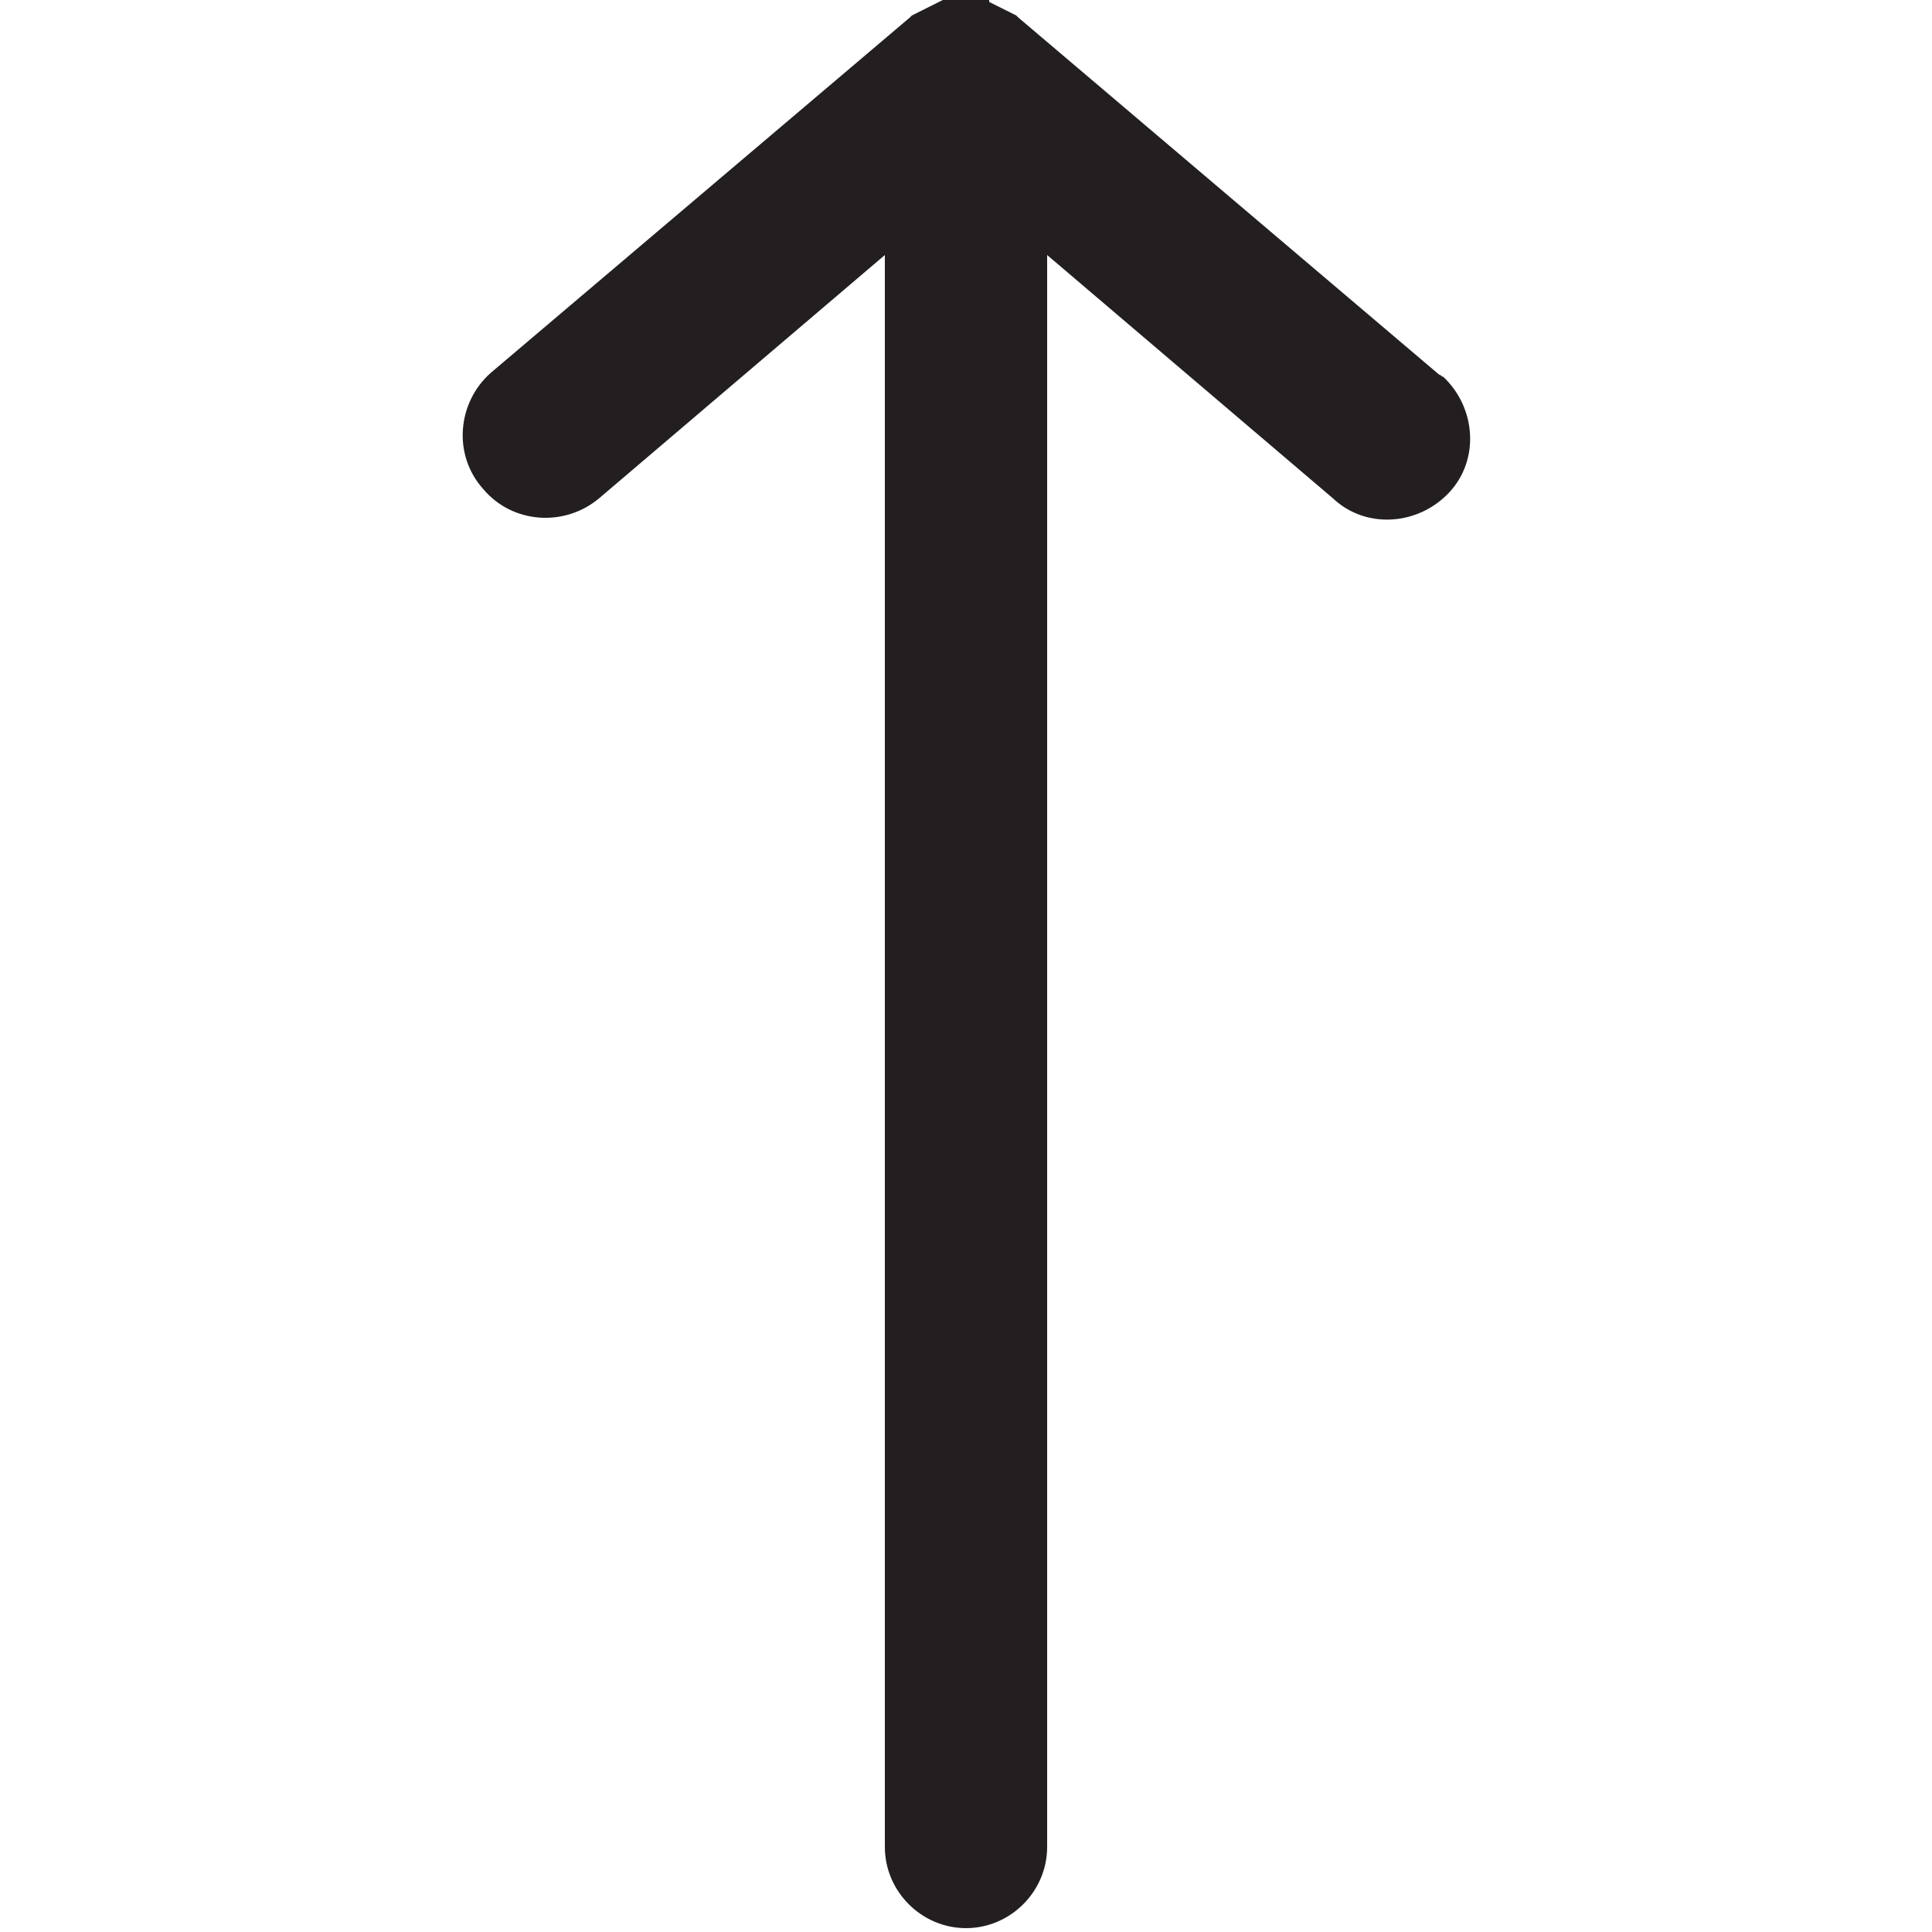 <?xml version="1.0" encoding="utf-8"?>
<!-- Generator: Adobe Illustrator 20.0.0, SVG Export Plug-In . SVG Version: 6.00 Build 0)  -->
<svg version="1.1" id="Mode_Isolation" xmlns="http://www.w3.org/2000/svg" xmlns:xlink="http://www.w3.org/1999/xlink" x="0px"
	 y="0px" viewBox="0 0 100 100" style="enable-background:new 0 0 100 100;" xml:space="preserve">
<style type="text/css">
	.st0{fill:#231F20;}
</style>
<title>fi_arrow-bottom</title>
<path class="st0" d="M25,25.3c1.5,1.8,4.2,2,6,0.5c0,0,0,0,0,0l14.8-12.6v82.4c0,2.3,1.9,4.2,4.2,4.2c2.3,0,4.2-1.9,4.2-4.2
	c0,0,0,0,0,0V13.2L69,25.8c1.7,1.6,4.4,1.4,6-0.3c1.6-1.7,1.4-4.4-0.3-6c-0.1,0-0.1-0.1-0.2-0.1L52.7,0.9l0,0l-0.1-0.1l-0.2-0.1
	l-0.2-0.1l-0.2-0.1l-0.2-0.1l-0.2-0.1l-0.2-0.1l-0.2-0.1L51.2,0L51,0h-0.2h-0.2h-0.2H50h-0.4h-0.2h-0.2H49L48.8,0l-0.2,0.1l-0.2,0.1
	l-0.2,0.1l-0.2,0.1l-0.2,0.1l-0.2,0.1l-0.2,0.1l-0.2,0.1l-0.1,0.1l0,0L25.4,19.3C23.7,20.8,23.4,23.5,25,25.3
	C25,25.3,25,25.3,25,25.3z"/>
</svg>
